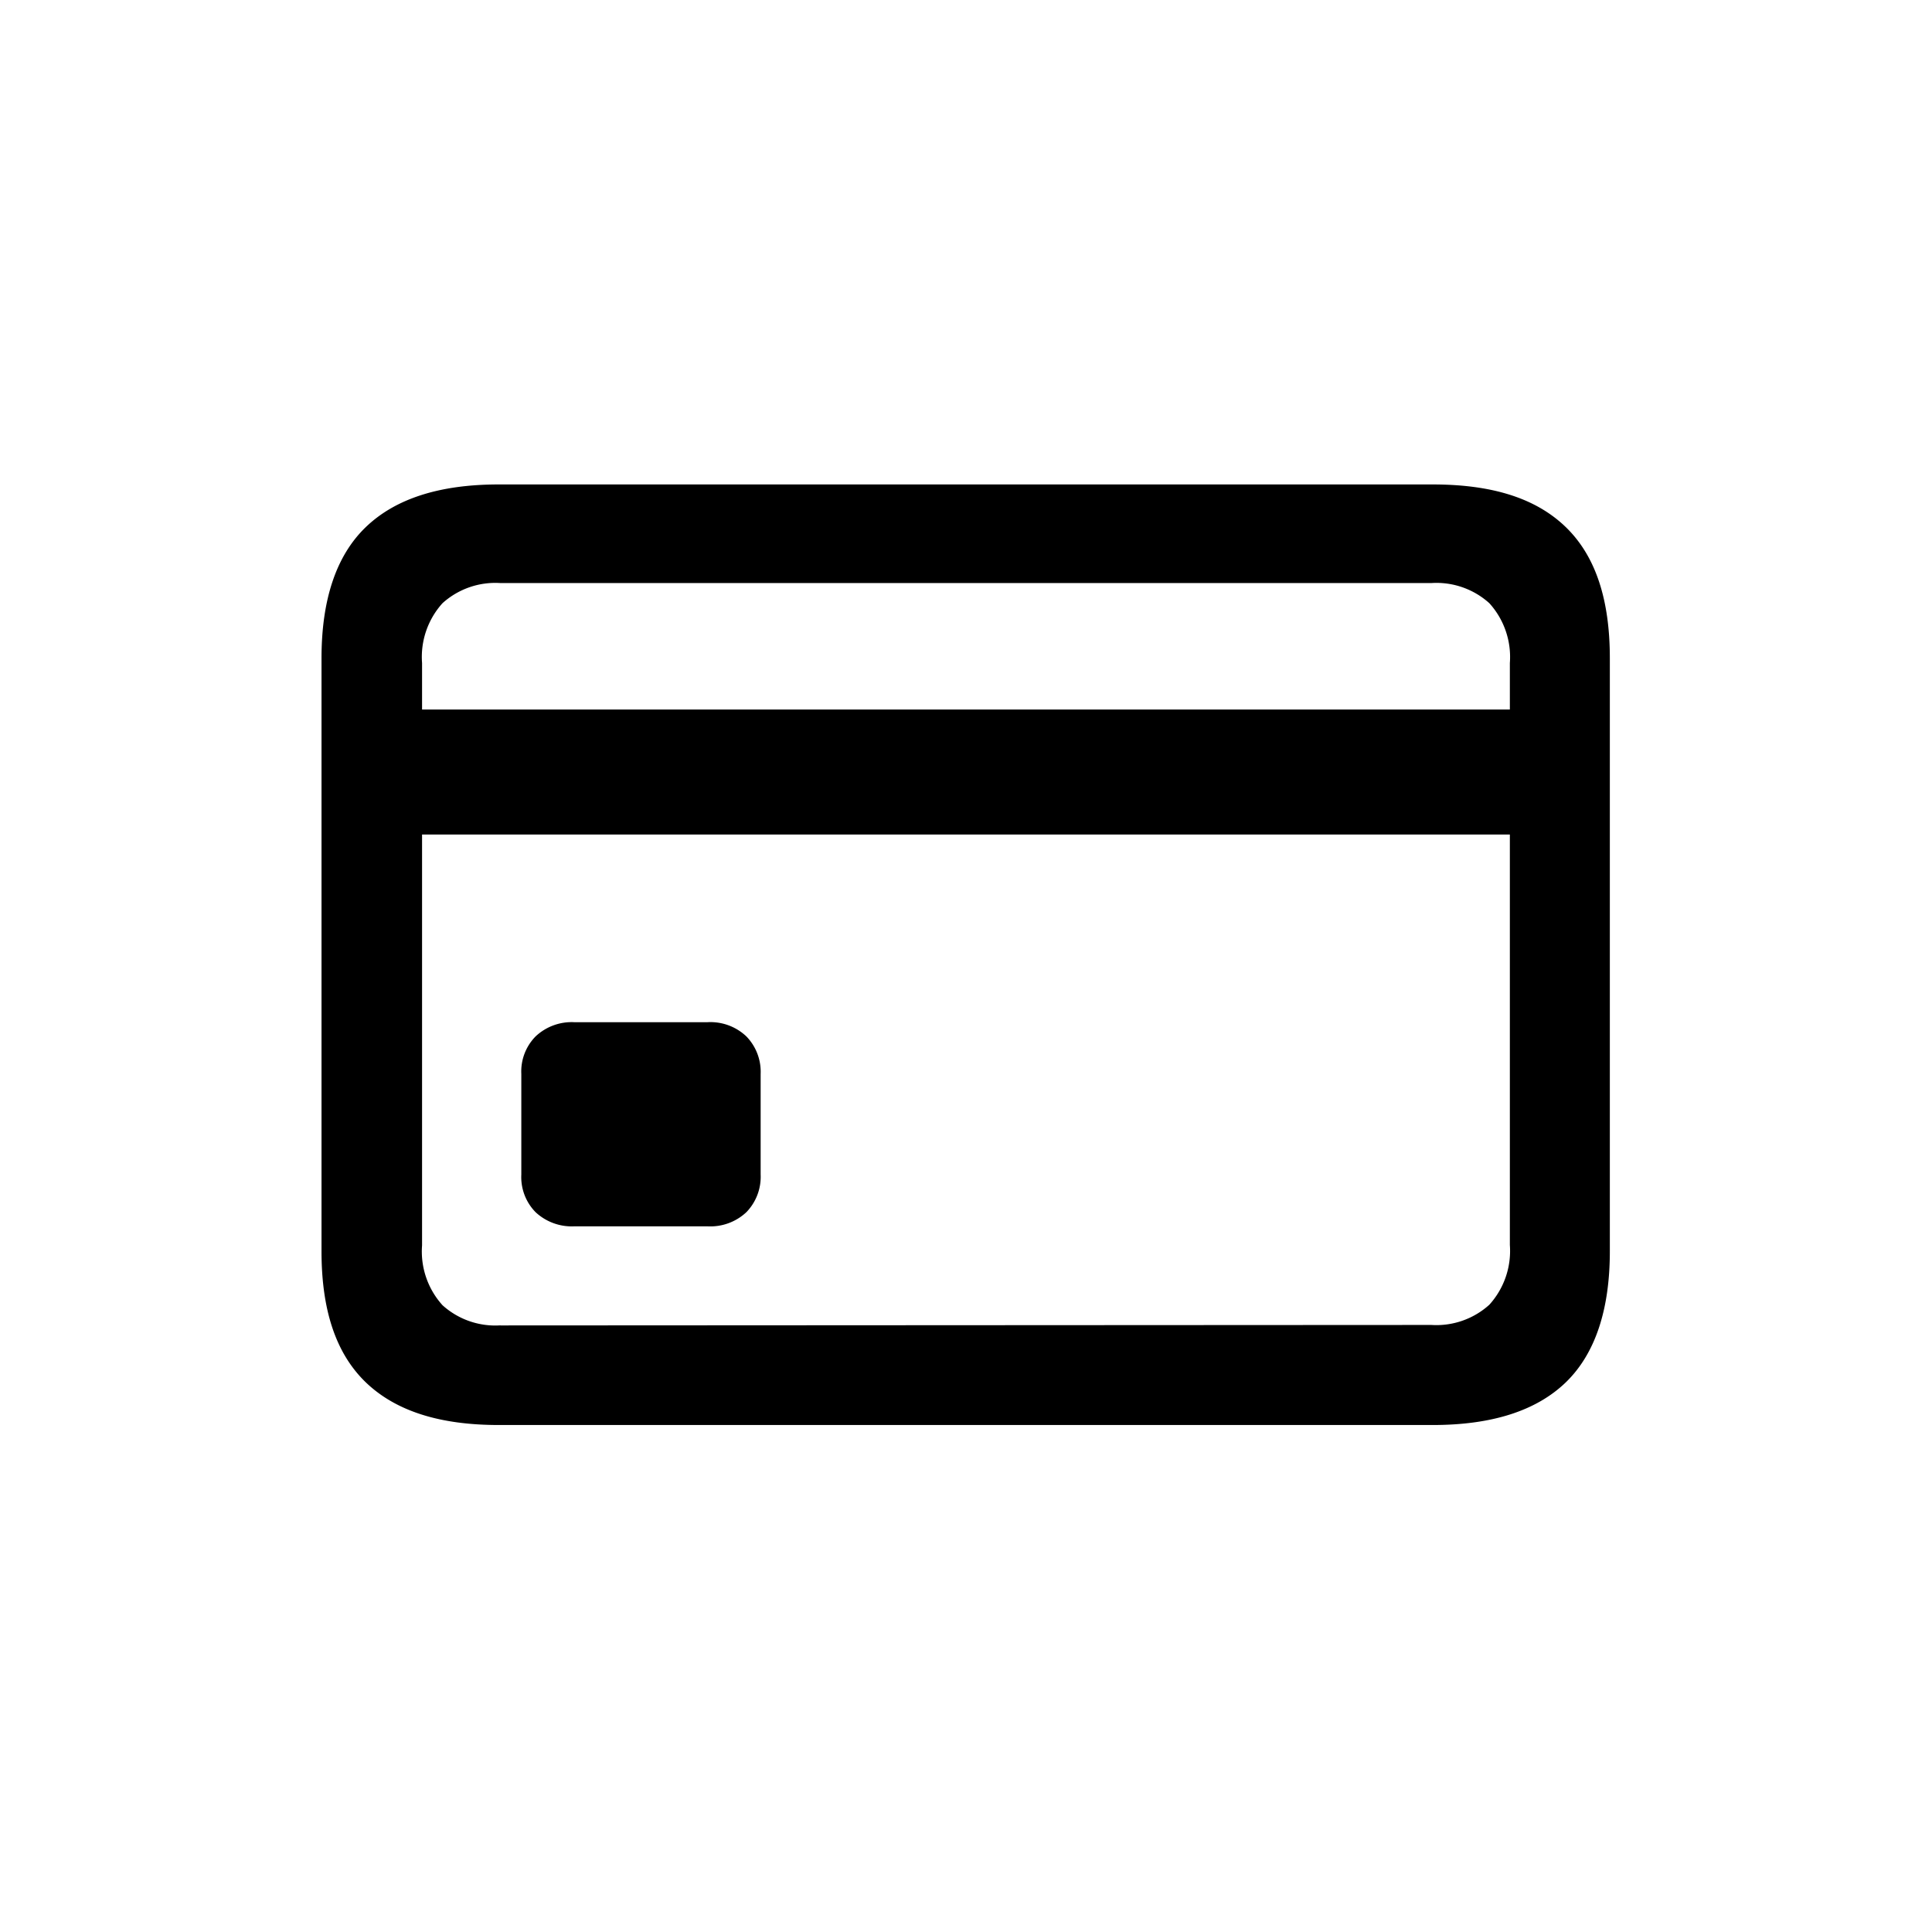 <svg width="24" height="24" fill="none" xmlns="http://www.w3.org/2000/svg"><g clip-path="url(#clip0_6994_41778)"><path d="M7.132 15.234H8.79a.654.654 0 0 0 .482-.176.631.631 0 0 0 .177-.467V13.34a.63.63 0 0 0-.177-.465.648.648 0 0 0-.482-.177H7.132a.653.653 0 0 0-.479.177.62.62 0 0 0-.177.465v1.251a.622.622 0 0 0 .177.467.659.659 0 0 0 .479.176zm-2.511-4.867h14.766V8.814H4.621v1.553zm1.58 7.335h11.597c.737 0 1.287-.177 1.653-.53.365-.354.547-.902.547-1.628V8.176c0-.727-.176-1.268-.547-1.628-.372-.36-.916-.53-1.653-.53H6.194c-.732 0-1.282.176-1.65.53-.367.353-.55.901-.55 1.628v7.368c0 .726.176 1.267.55 1.628.375.36.925.53 1.65.53H6.2zm.016-1.238a.978.978 0 0 1-.72-.25.995.995 0 0 1-.254-.743V8.236a.995.995 0 0 1 .254-.743.979.979 0 0 1 .72-.25H17.78a.981.981 0 0 1 .721.25.995.995 0 0 1 .255.743v7.23a.994.994 0 0 1-.255.742.98.98 0 0 1-.72.251l-11.564.006z" fill="#000"/></g><defs><clipPath id="clip0_6994_41778"><path fill="#fff" transform="translate(4 6)" d="M0 0H16V11.702H0z"/></clipPath></defs></svg>